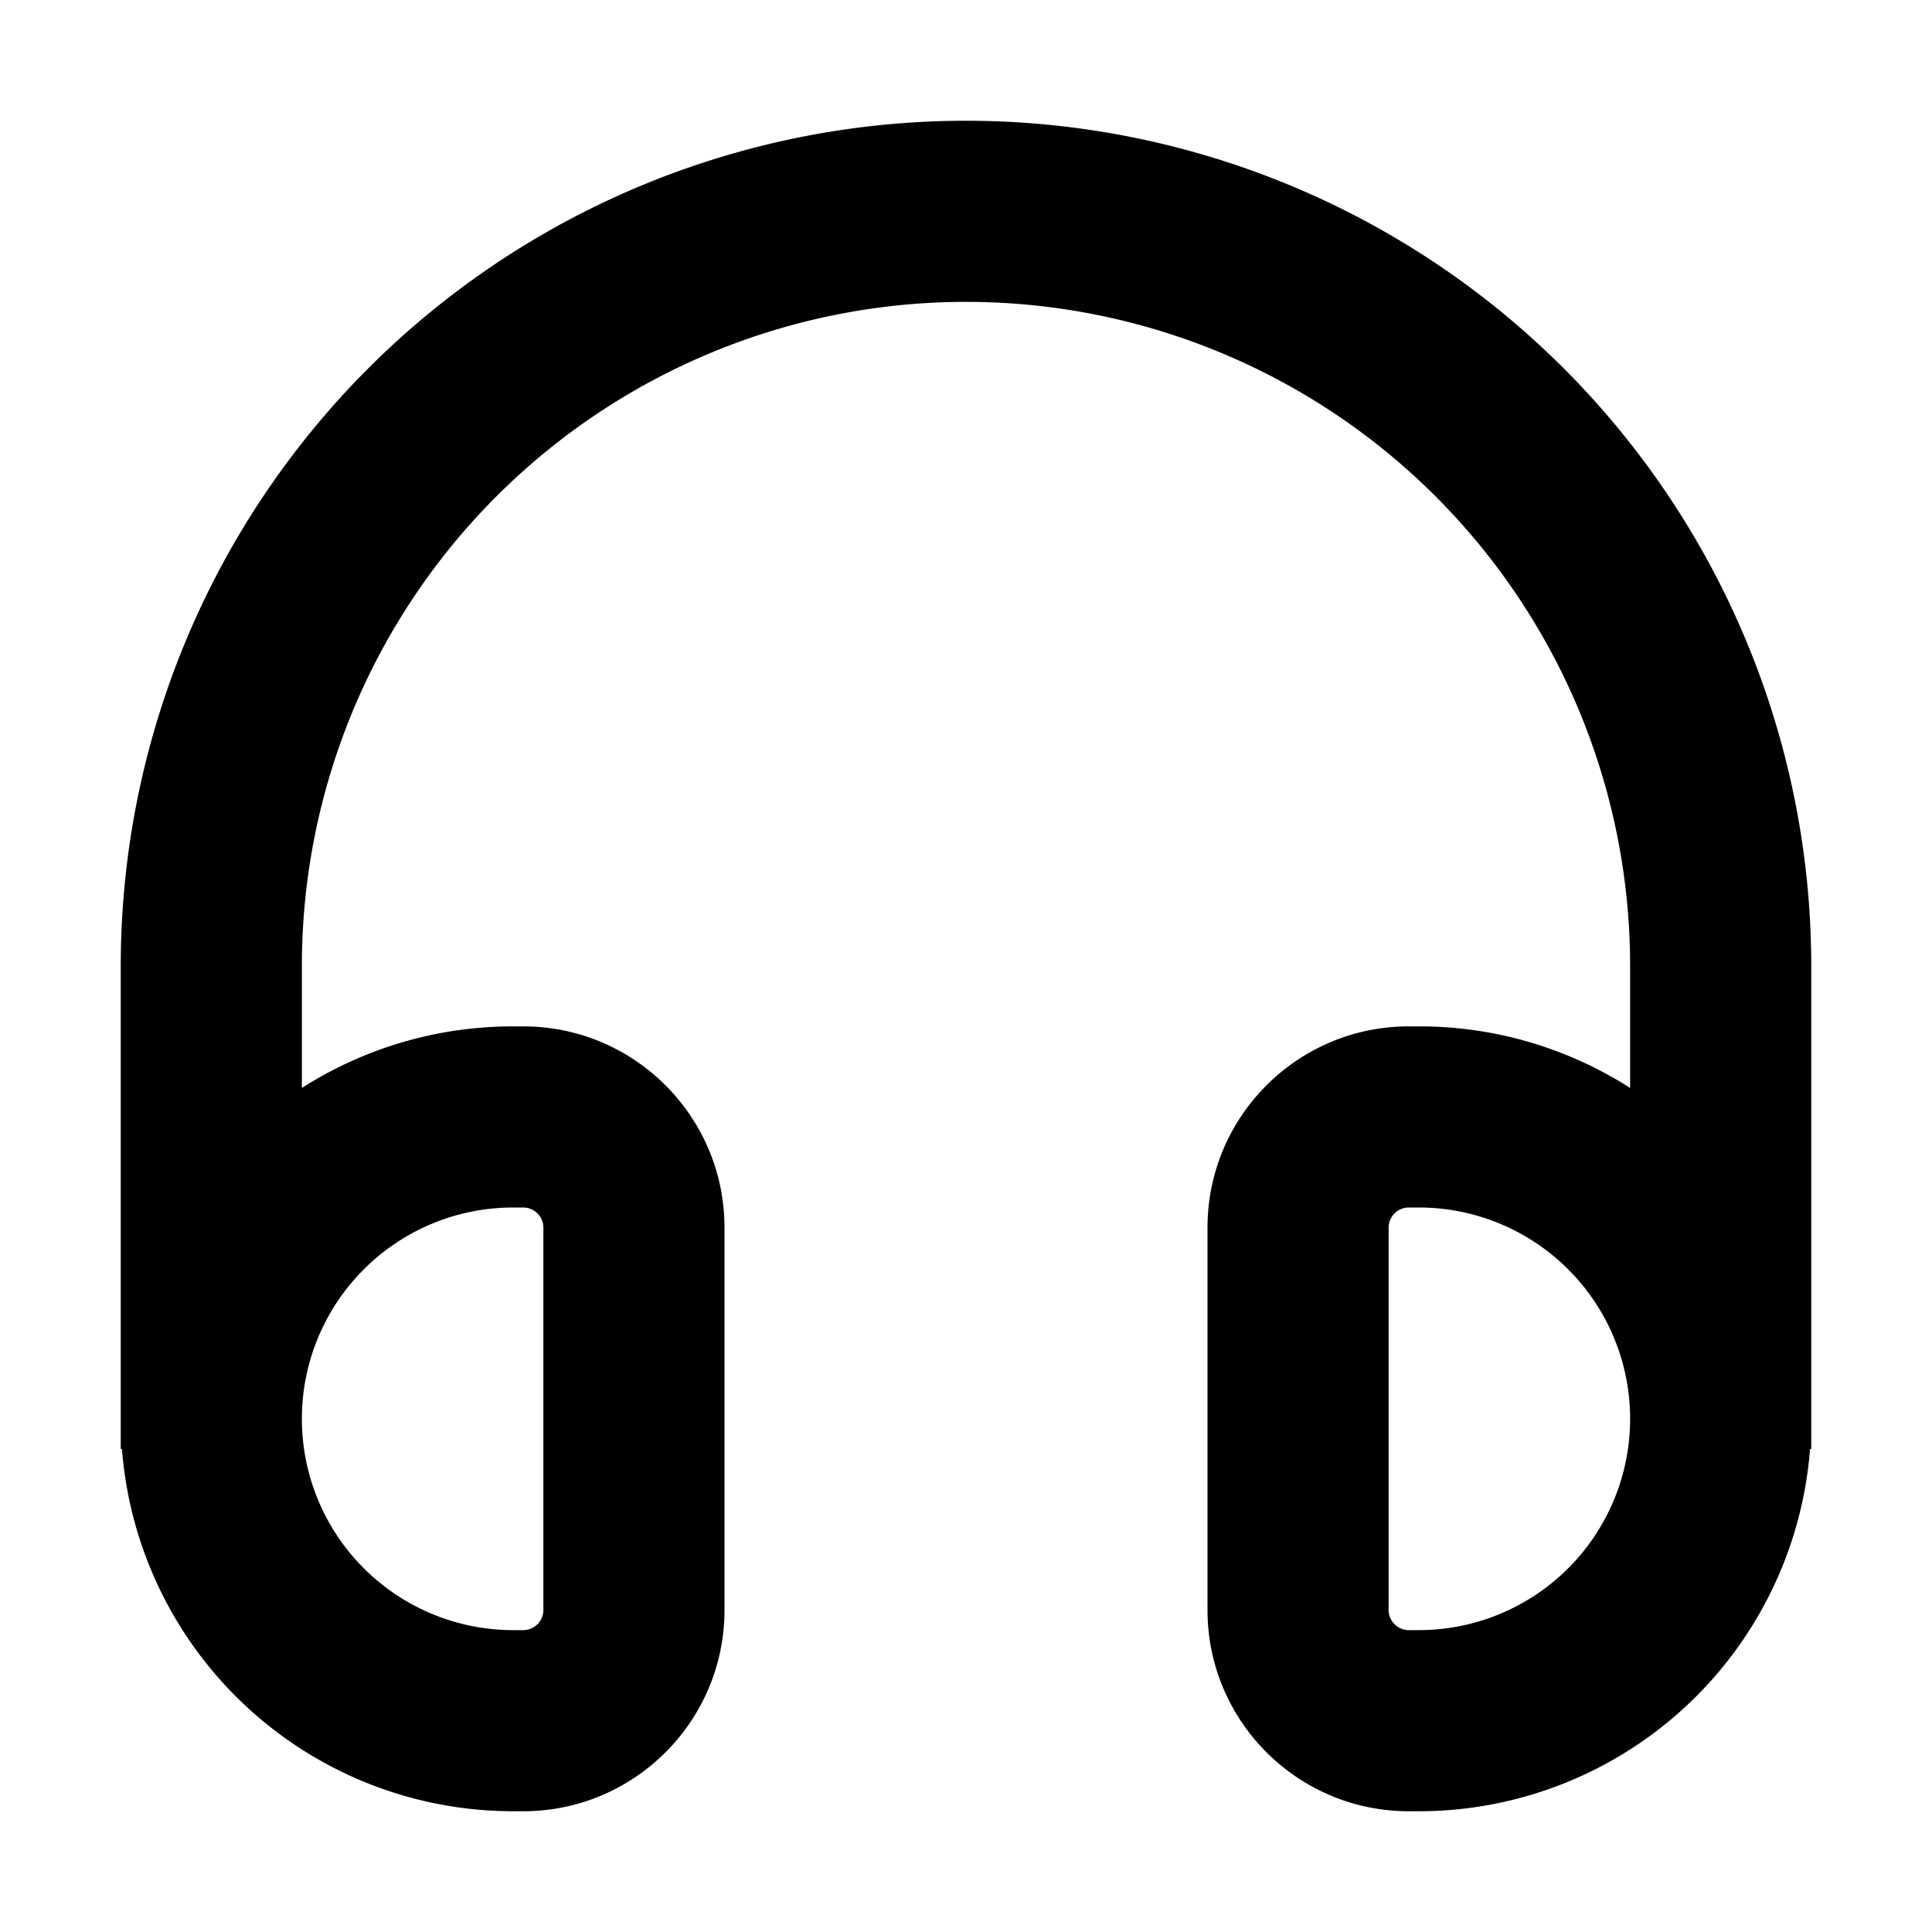 <svg xmlns="http://www.w3.org/2000/svg" fill="currentColor" viewBox="0 0 16 16"><path fill="currentColor" fill-rule="evenodd" d="M15 8A7 7 0 1 0 1 8v4h.01a3.25 3.25 0 0 0 3.24 3h.083C5.253 15 6 14.254 6 13.333v-3.166C6 9.247 5.254 8.5 4.333 8.5H4.25c-.644 0-1.245.188-1.75.51V8a5.5 5.5 0 1 1 11 0v1.01a3.235 3.235 0 0 0-1.75-.51h-.083c-.92 0-1.667.746-1.667 1.667v3.166c0 .92.746 1.667 1.667 1.667h.083a3.25 3.25 0 0 0 3.24-3H15V8Zm-1.5 3.75A1.75 1.75 0 0 0 11.75 10h-.083a.167.167 0 0 0-.167.167v3.166c0 .092.075.167.167.167h.083a1.75 1.75 0 0 0 1.75-1.75ZM4.25 13.5a1.75 1.75 0 1 1 0-3.5h.083c.092 0 .167.075.167.167v3.166a.167.167 0 0 1-.167.167H4.25Z" clip-rule="evenodd"/></svg>